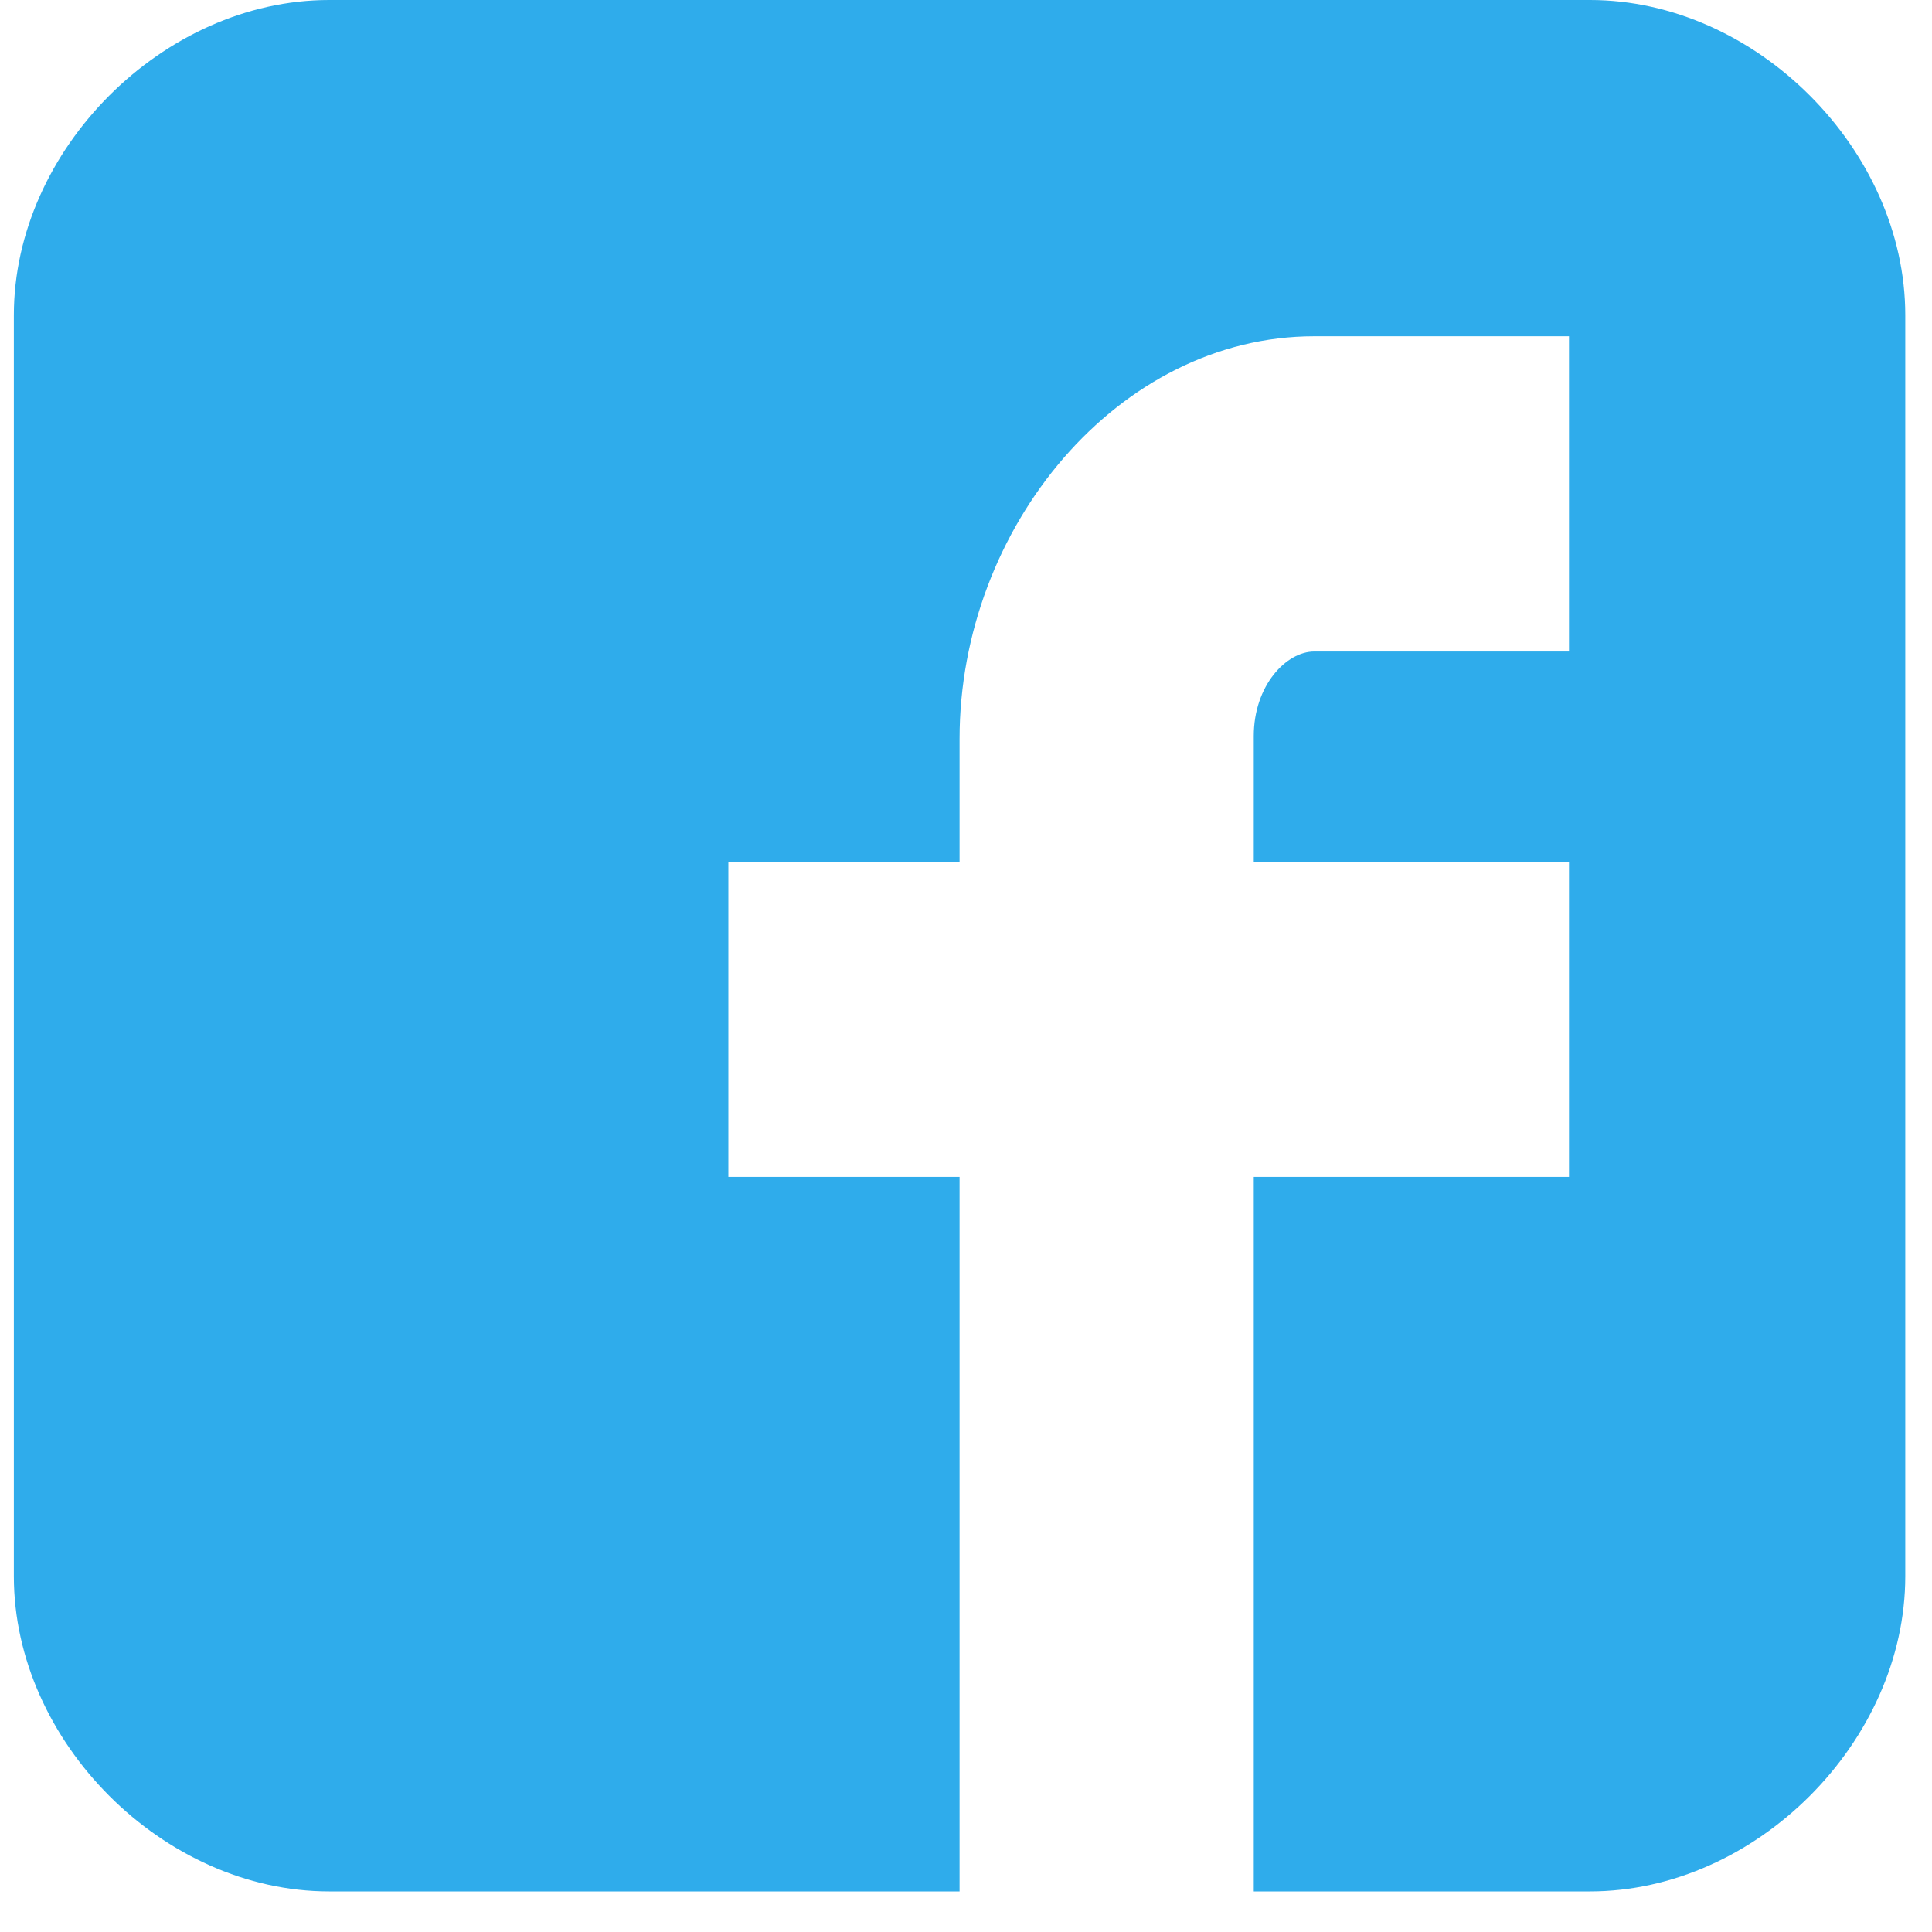 <svg width="18" height="18" viewBox="0 0 18 18" fill="none" xmlns="http://www.w3.org/2000/svg">
<path d="M17.751 2.937C17.751 1.394 16.358 0 14.814 0H3.066C1.522 0 0.129 1.394 0.129 2.937V14.685C0.129 16.228 1.522 17.622 3.066 17.622H8.94V10.965H6.786V8.028H8.94V6.884C8.94 4.91 10.422 3.133 12.244 3.133H14.618V6.07H12.244C11.985 6.07 11.681 6.385 11.681 6.858V8.028H14.618V10.965H11.681V17.622H14.814C16.358 17.622 17.751 16.228 17.751 14.685V2.937Z" fill="#2FACEB"/>
</svg>
